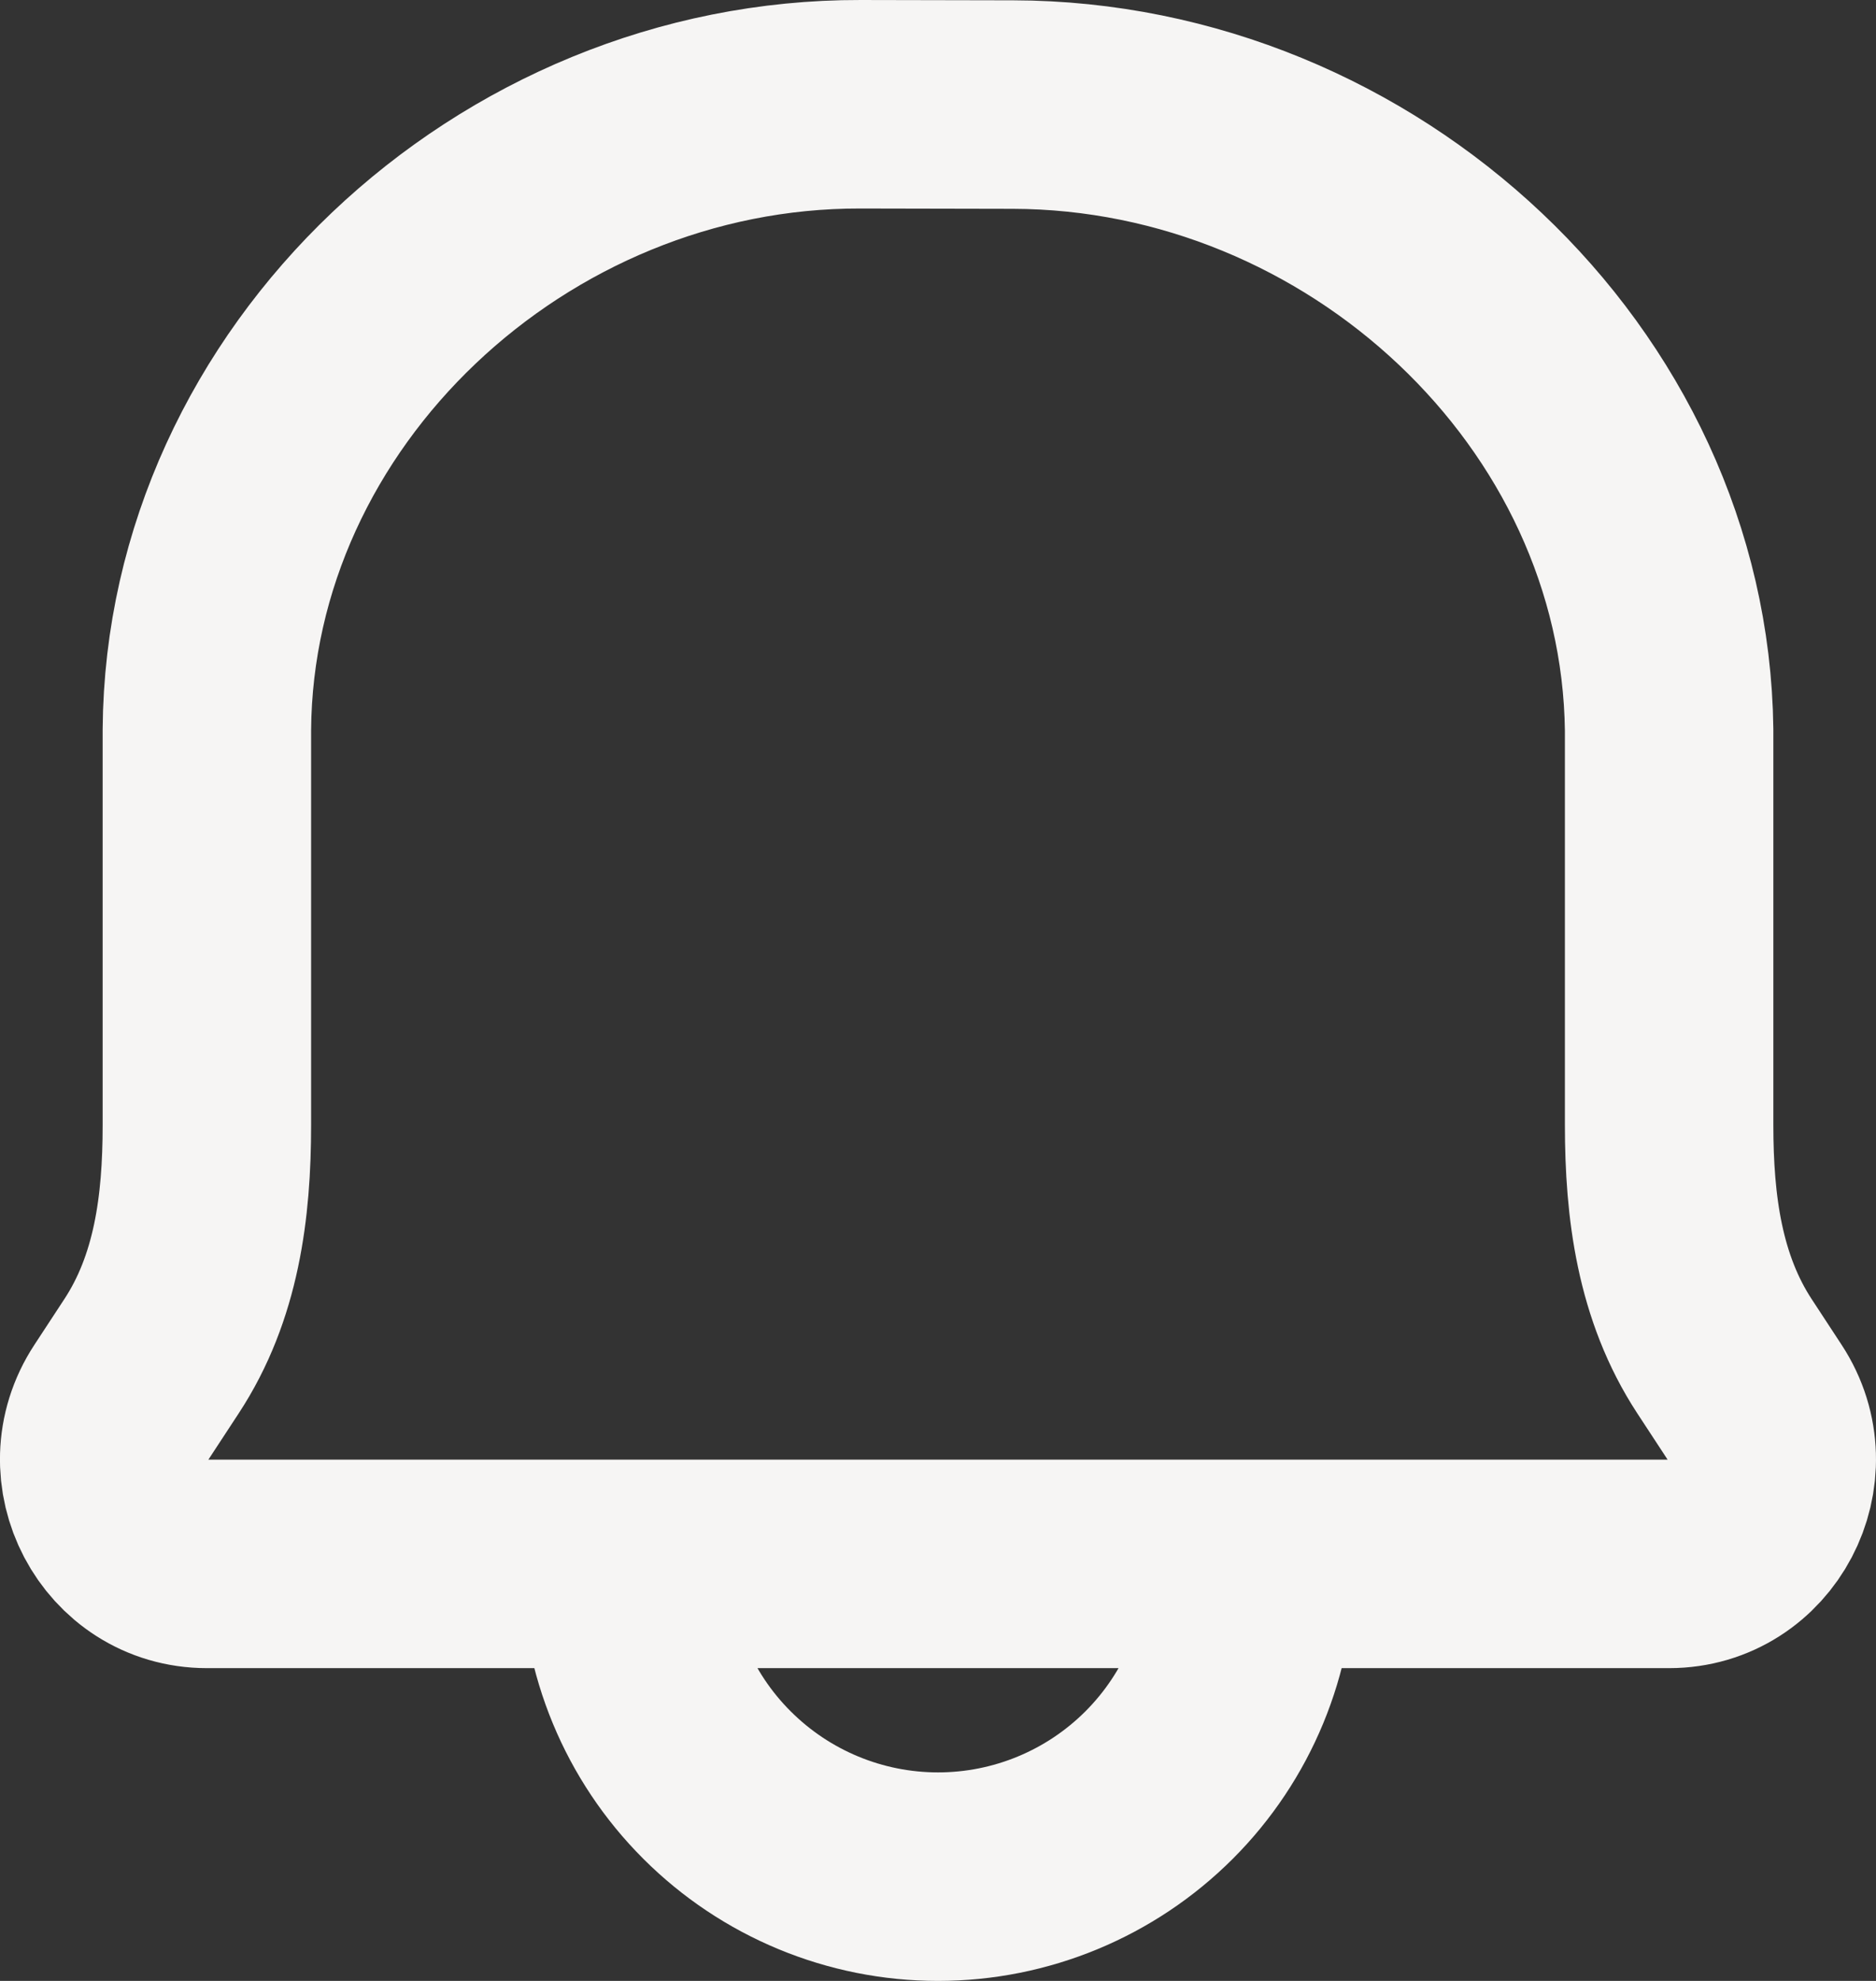 <?xml version="1.0" encoding="UTF-8" standalone="no"?><svg width='18' height='19' viewBox='0 0 18 19' fill='none' xmlns='http://www.w3.org/2000/svg'>
<rect x="0" y="0" width="18" height="19" fill="#333333" stroke="none"/>
<path d='M12 15C12 15.796 11.684 16.559 11.122 17.121C10.559 17.684 9.796 18 9 18C8.205 18 7.442 17.684 6.879 17.121C6.316 16.559 6 15.796 6 15M9.721 1.003L8.255 1C4.911 0.992 2.008 3.709 1.985 7V10.79C1.985 11.58 1.885 12.351 1.454 13.008L1.167 13.446C0.73 14.11 1.2 15 1.985 15H16.015C16.8 15 17.269 14.11 16.833 13.446L16.546 13.008C16.116 12.351 16.015 11.579 16.015 10.789V7.001C15.975 3.709 13.065 1.011 9.721 1.003V1.003Z' stroke='#F6F5F4' stroke-width='2' stroke-linecap='round' stroke-linejoin='round'/>
</svg>
